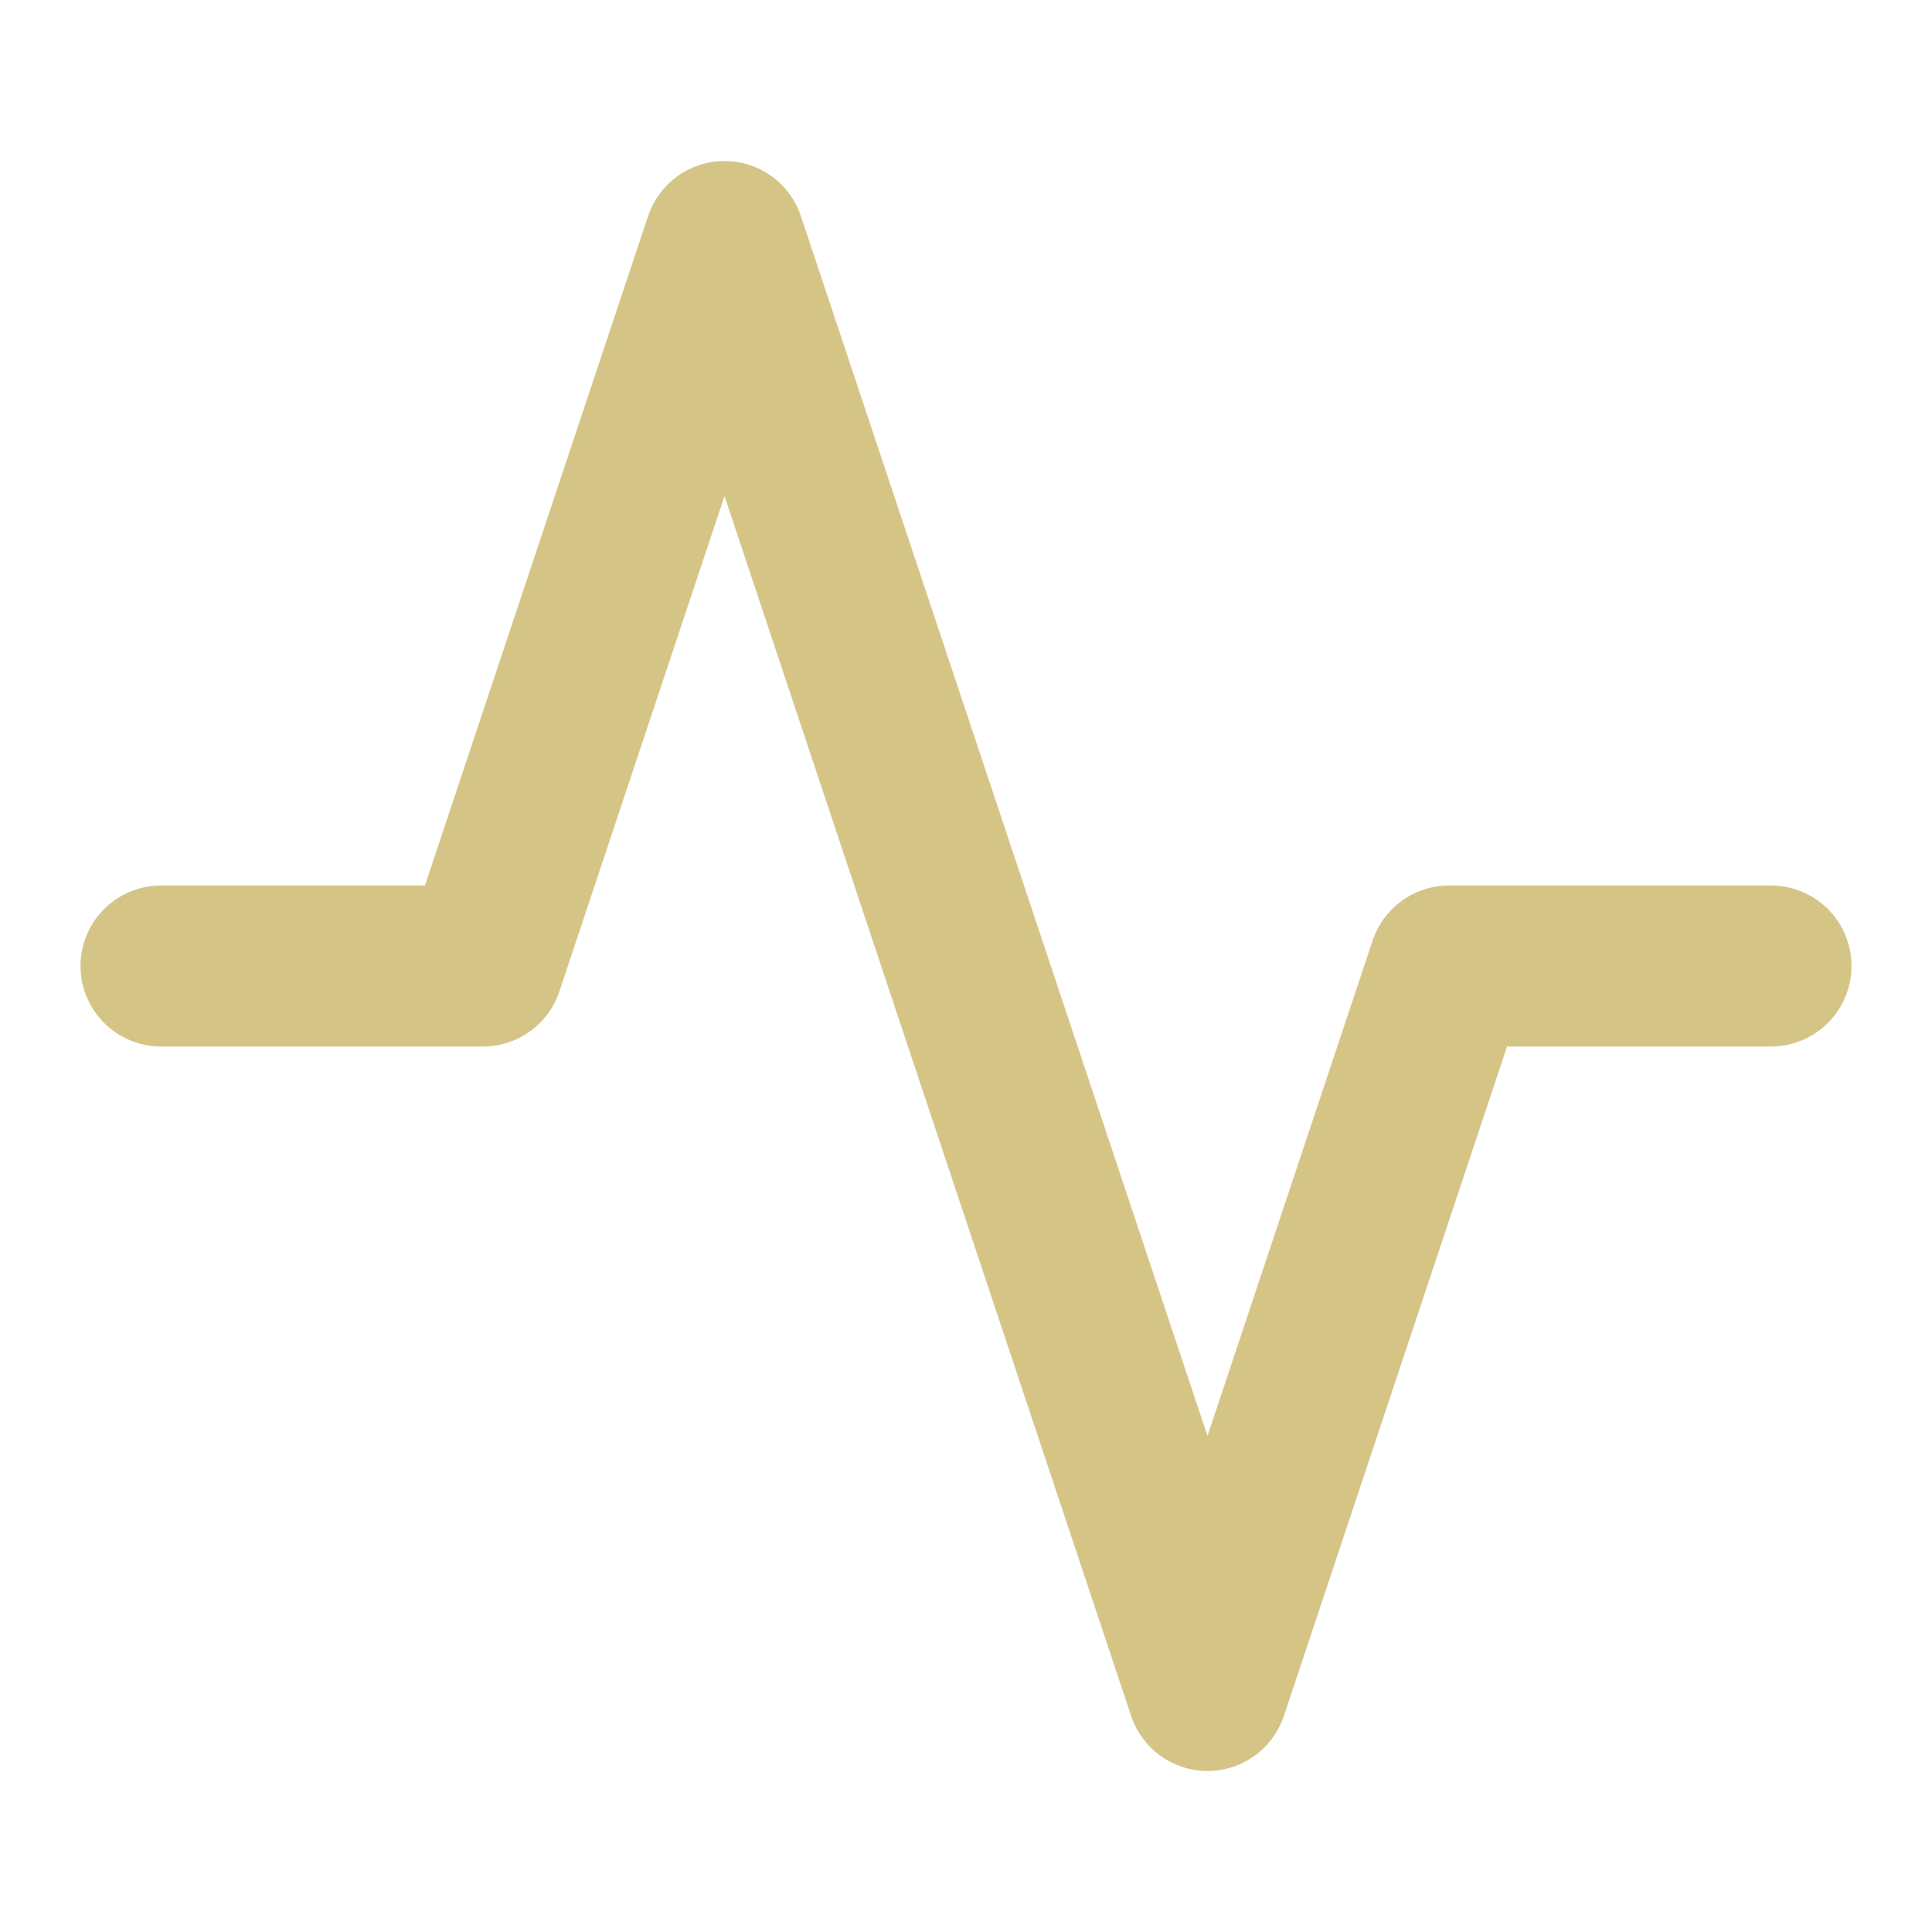 <svg xmlns="http://www.w3.org/2000/svg" width="24" height="24" viewBox="0 0 24 24" fill="none" stroke="#d4c587" stroke-width="2" stroke-linecap="round" stroke-linejoin="round" class="feather feather-activity"><polyline points="22 12 18 12 15 21 9 3 6 12 2 12"></polyline></svg>